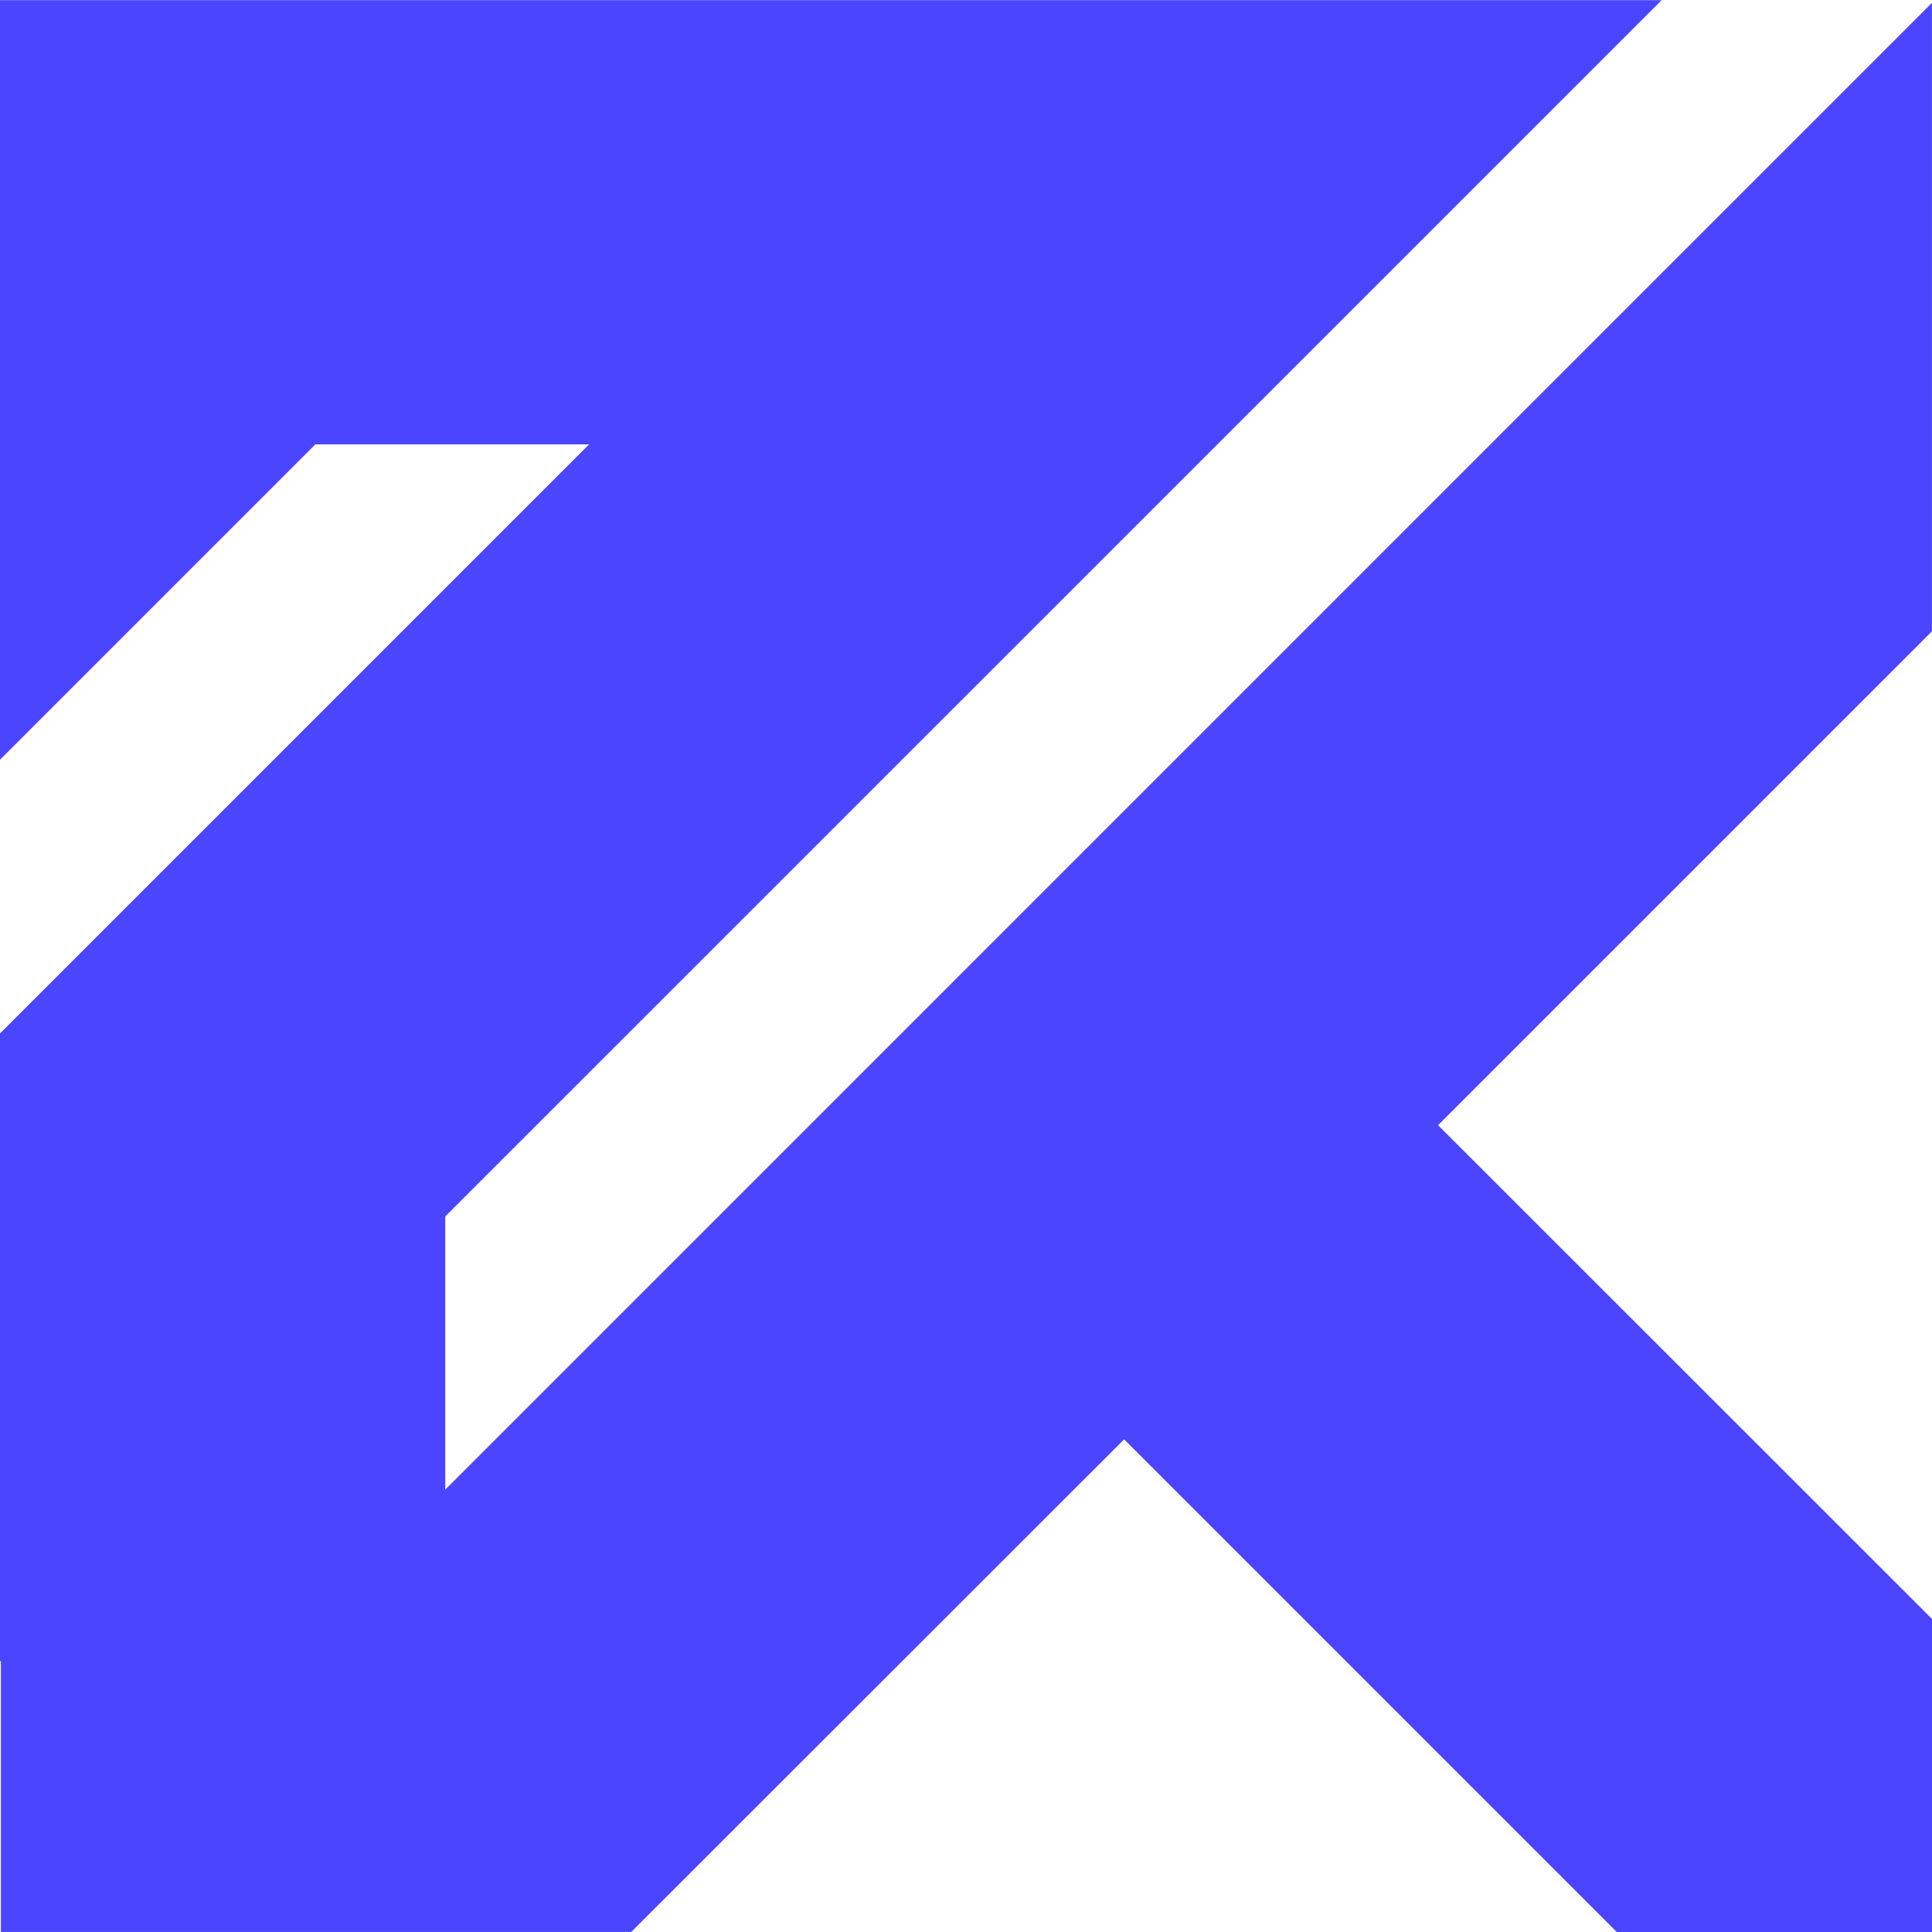 <svg xmlns="http://www.w3.org/2000/svg" width="32.469" height="32.469" viewBox="0 0 32.469 32.469"><defs><style>.a{fill:#4b45ff;}</style></defs><path class="a" d="M24.076,18.707l8.3-8.3V-.155L7.391,24.831V20.24L27.833-.2H-.092V12.565l5.3-5.3h4.6l-9.9,9.9V27.722l.015-.015v4.558H10.517L18.8,23.987l8.279,8.279h5.3V27.007Z" transform="translate(0.092 0.203)"/></svg>